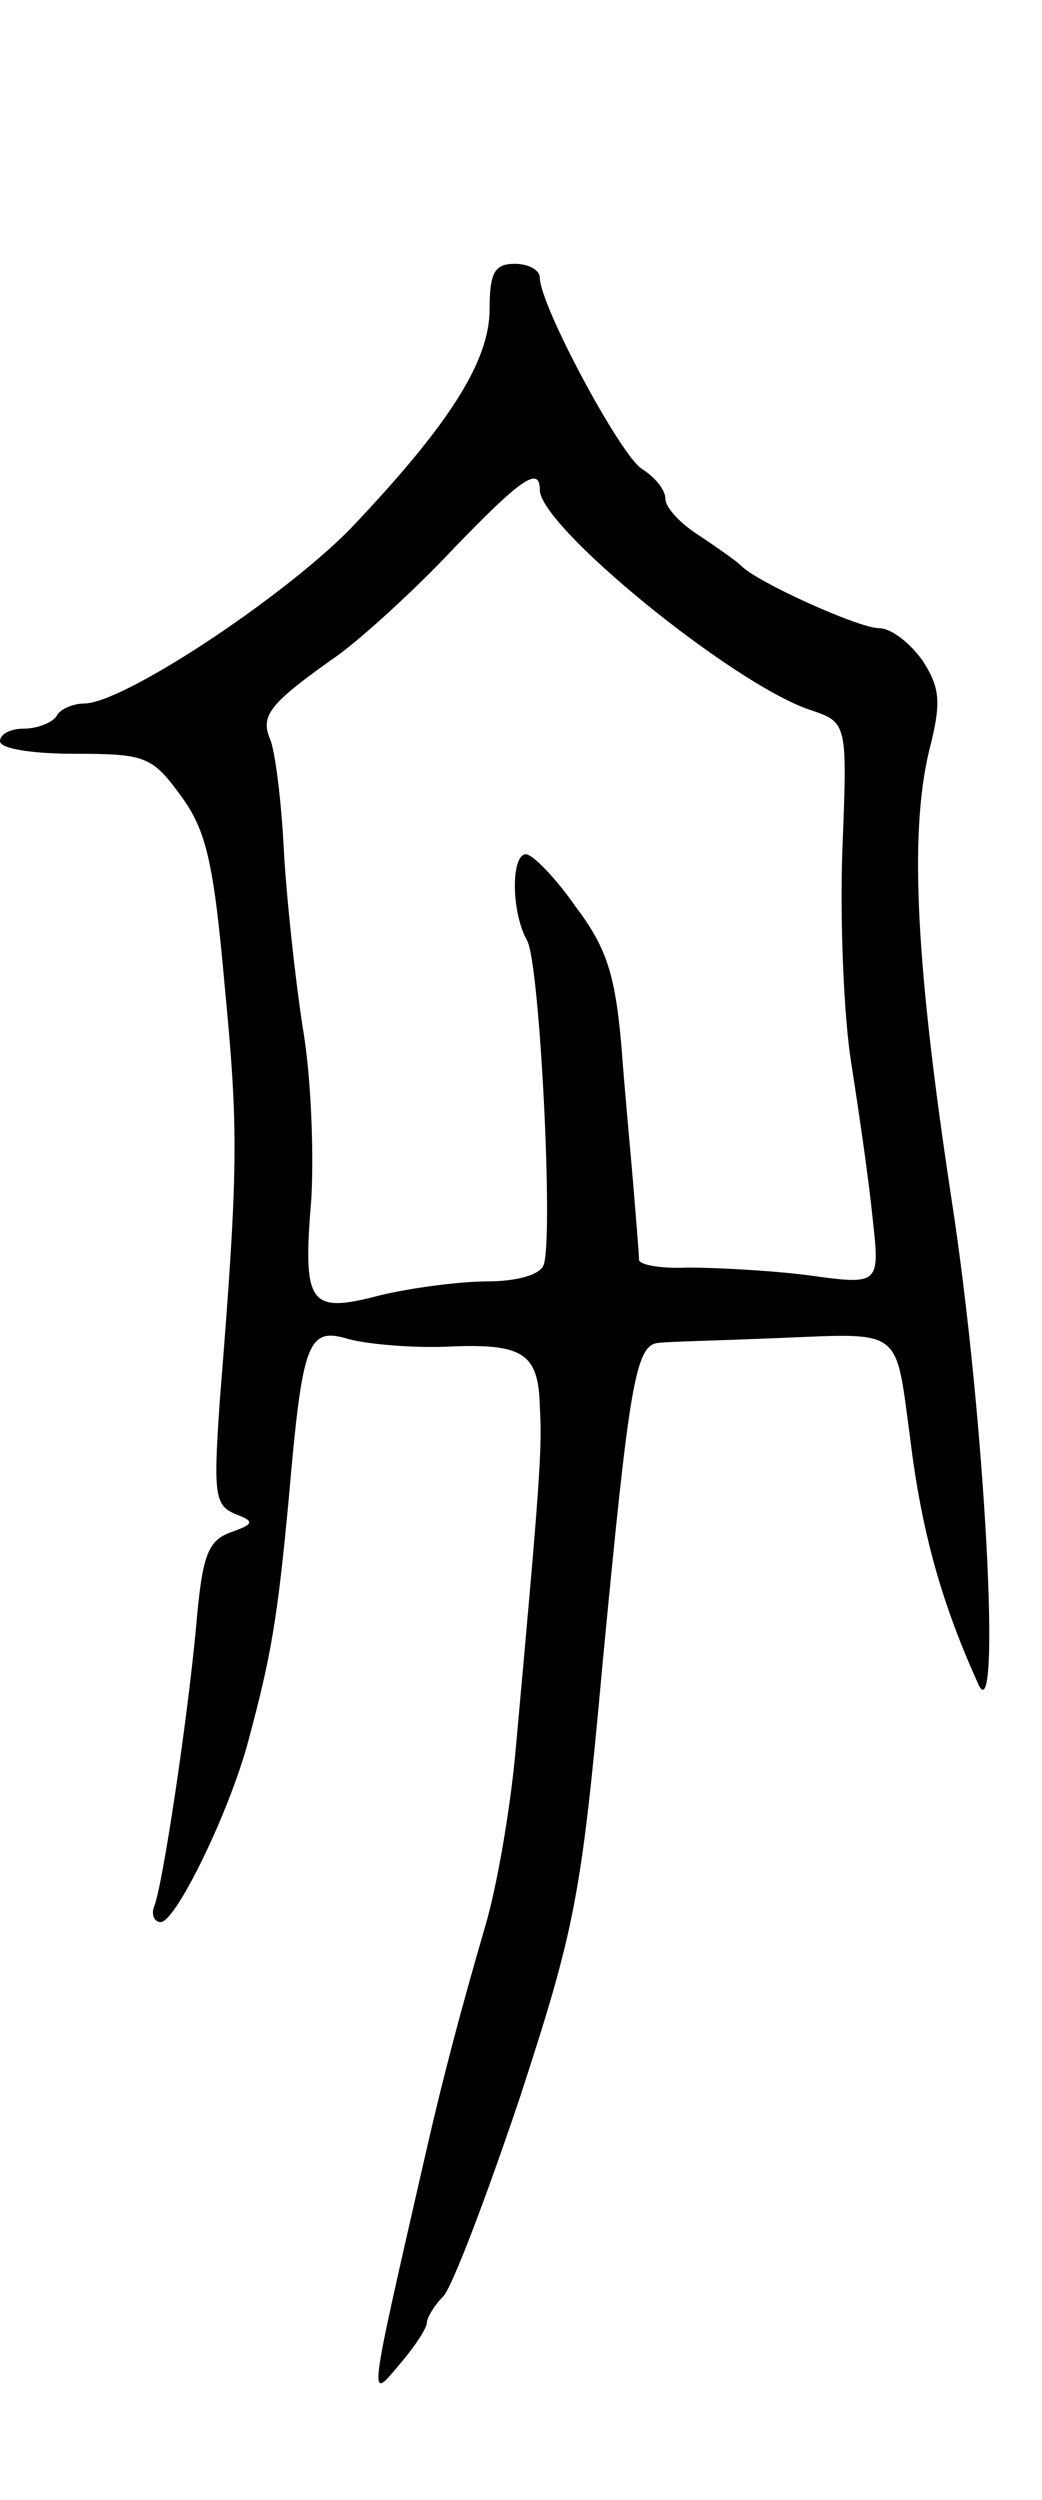 <svg version="1.0" xmlns="http://www.w3.org/2000/svg"
 width="83pt" height="199pt" viewBox="0 0 83 199"
 preserveAspectRatio="xMidYMid meet">
<g transform="translate(0,199) scale(0.1,-0.1)"
fill="#000000" stroke="none">
<path d="M390 1744 c0 -42 -33 -93 -111 -175 -54 -55 -181 -139 -212 -139 -8
0 -19 -4 -22 -10 -3 -5 -15 -10 -26 -10 -10 0 -19 -4 -19 -10 0 -6 26 -10 59
-10 56 0 62 -2 84 -32 21 -28 27 -52 36 -153 11 -115 11 -144 -4 -331 -5 -73
-4 -82 12 -89 16 -6 16 -8 -4 -15 -18 -7 -22 -19 -27 -77 -7 -74 -26 -201 -33
-220 -3 -7 0 -13 5 -13 12 0 55 88 70 145 18 67 23 96 32 192 11 126 15 137
48 127 15 -4 50 -7 77 -6 62 3 74 -5 75 -48 2 -33 0 -61 -19 -270 -4 -47 -15
-112 -25 -145 -18 -62 -32 -114 -46 -175 -48 -210 -47 -202 -20 -170 11 13 20
27 20 31 0 4 6 14 13 21 7 7 34 78 61 158 44 135 49 159 66 346 21 220 26 253
44 255 6 1 50 2 98 4 98 4 91 8 103 -80 9 -74 25 -131 54 -195 19 -44 6 210
-21 385 -28 184 -34 290 -18 357 10 39 9 50 -5 72 -10 14 -25 26 -35 26 -16 0
-98 37 -110 50 -3 3 -17 13 -32 23 -16 10 -28 23 -28 30 0 7 -8 17 -19 24 -17
11 -81 130 -81 152 0 6 -9 11 -20 11 -16 0 -20 -7 -20 -36z m40 -144 c0 -29
153 -154 215 -175 30 -10 30 -10 26 -111 -2 -56 1 -132 7 -170 6 -38 14 -93
17 -123 6 -54 6 -54 -52 -46 -32 4 -75 6 -95 6 -21 -1 -38 2 -39 6 0 5 -2 28
-4 53 -2 25 -7 77 -10 117 -5 58 -12 79 -37 112 -16 23 -34 41 -39 41 -12 0
-12 -46 1 -69 10 -19 21 -237 13 -258 -3 -8 -22 -13 -45 -13 -21 0 -60 -5 -85
-11 -57 -15 -62 -8 -55 77 2 36 0 97 -7 137 -6 39 -13 104 -15 142 -2 39 -7
78 -11 87 -8 19 1 29 55 67 19 14 60 51 90 83 54 56 70 68 70 48z"/>
</g>
</svg>
